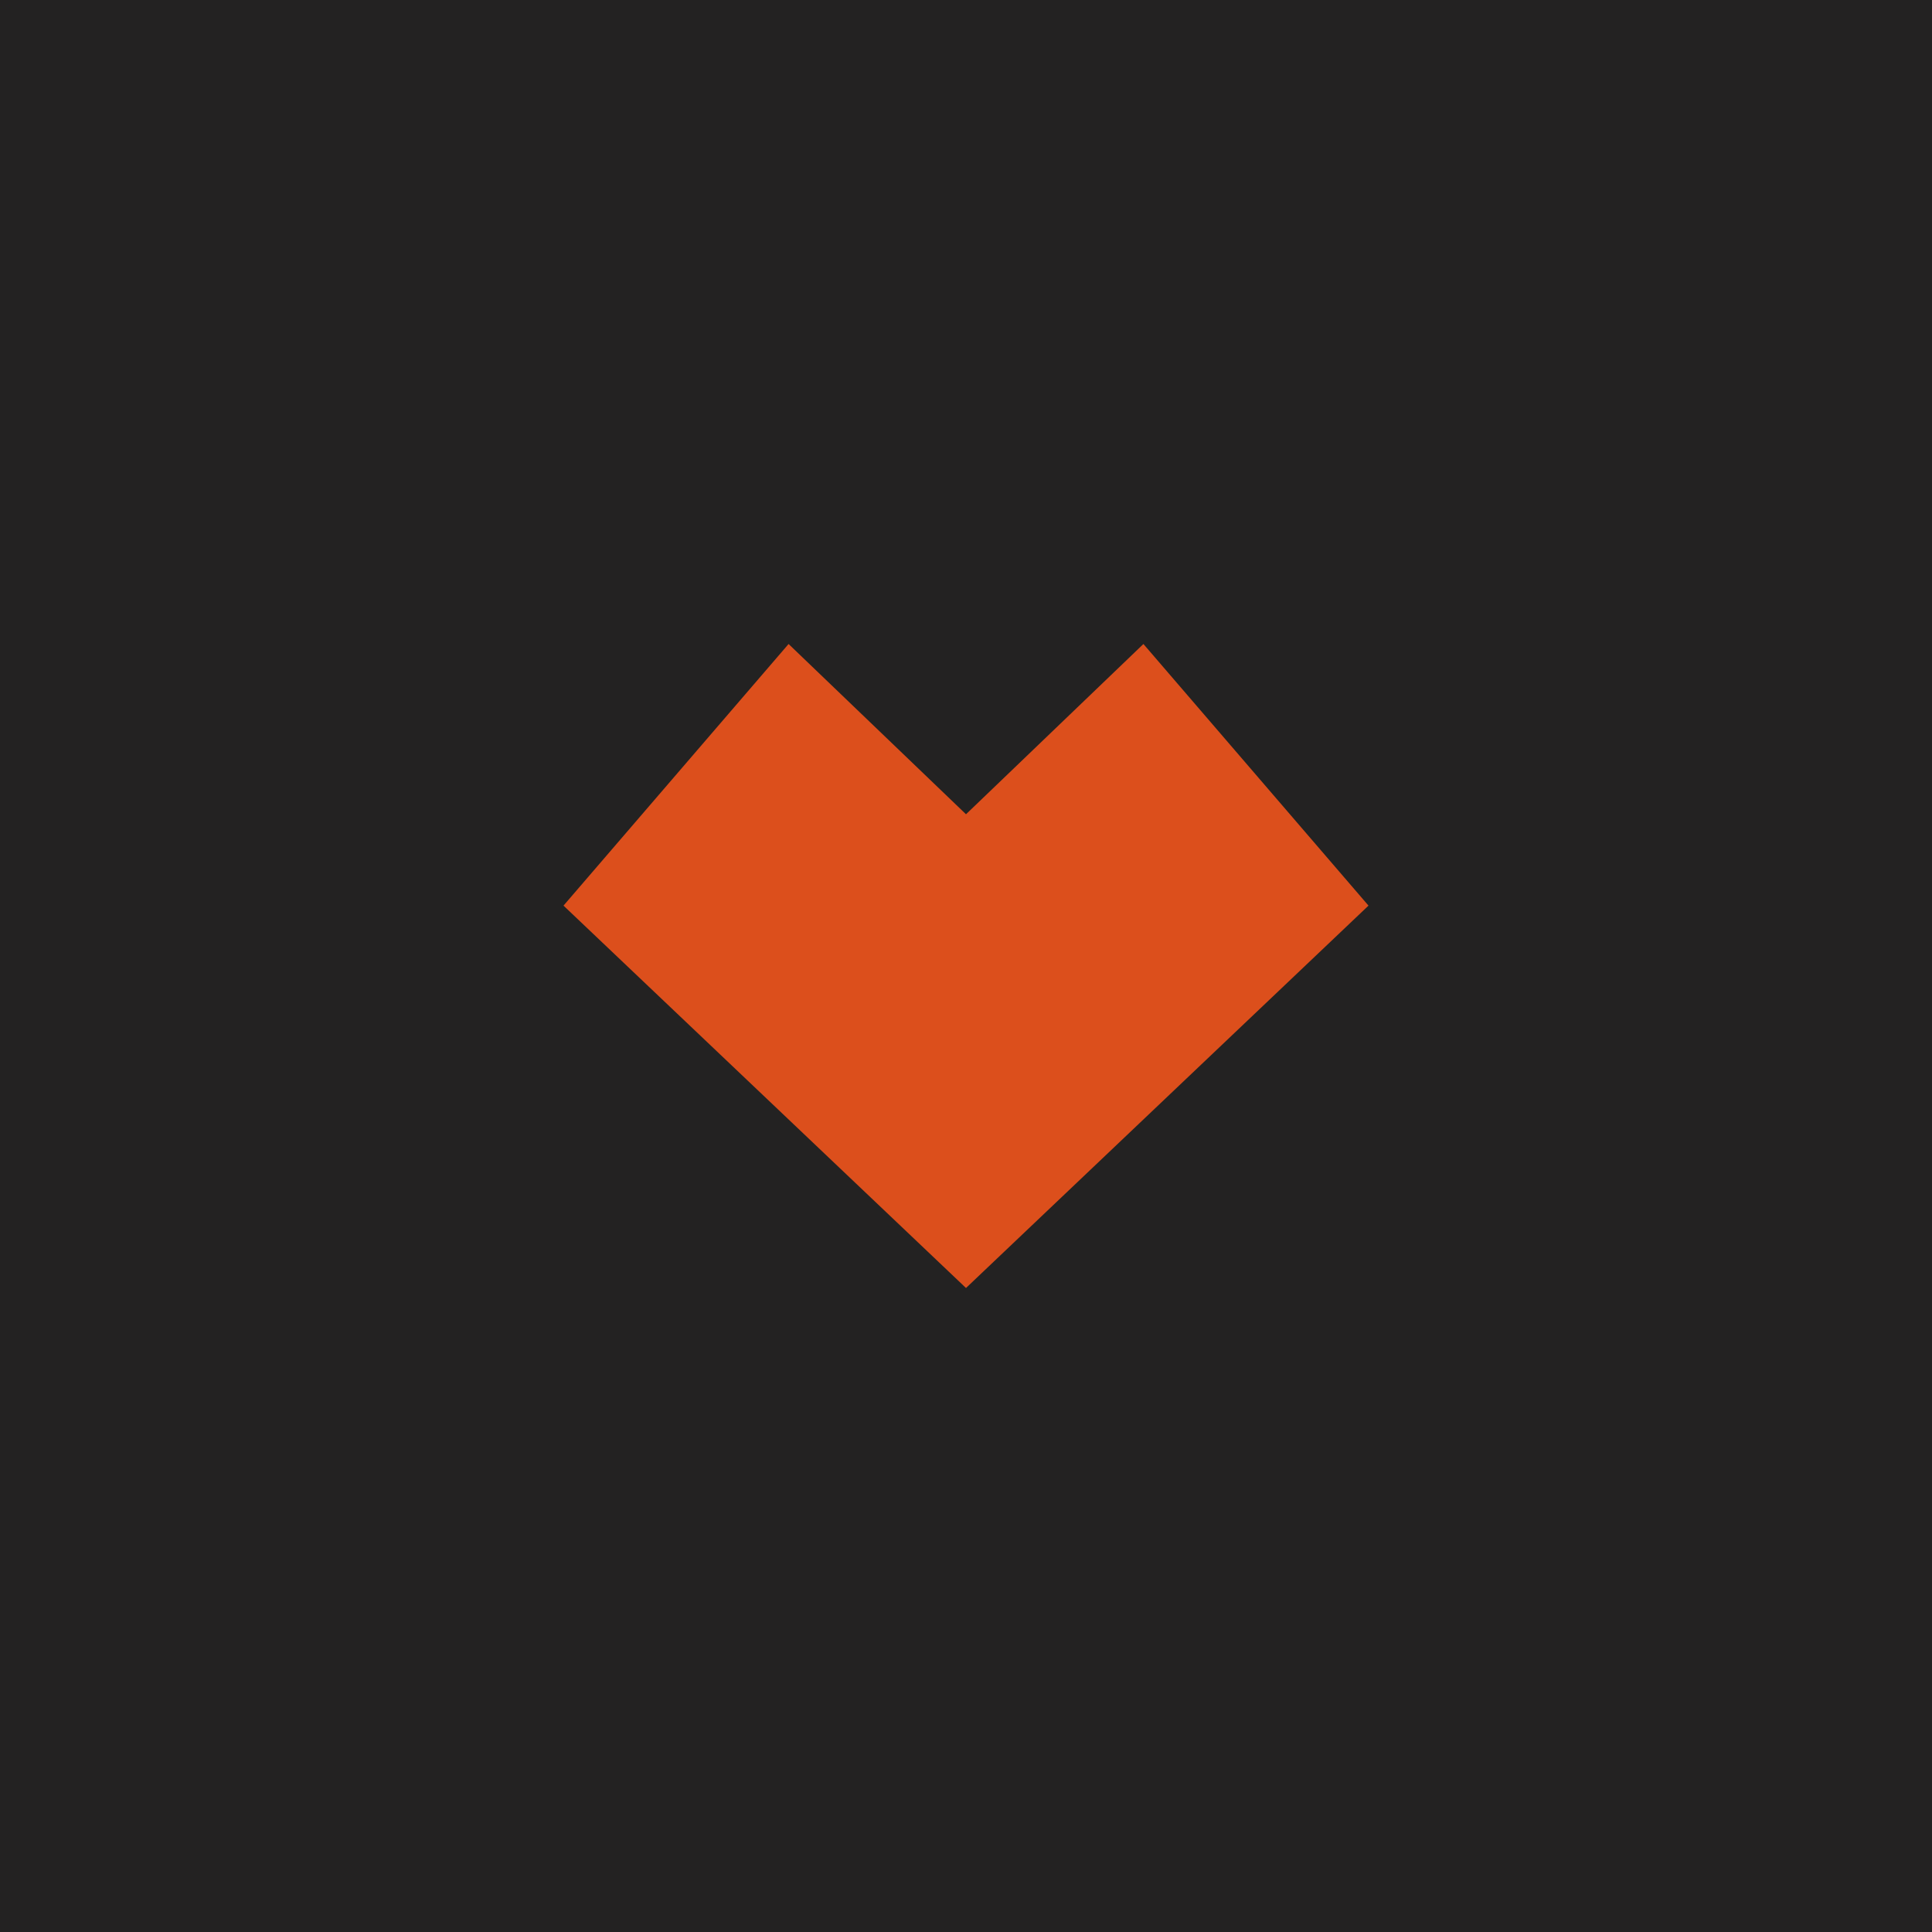 <svg width="24" height="24" viewBox="0 0 24 24" fill="none" xmlns="http://www.w3.org/2000/svg">
    <path fill="#232222" d="M0 0h24v24H0z"/>
    <path d="M9.796 8 12 10.115 14.204 8 17 11.25 12 16l-5-4.75L9.796 8z" fill="#DC4F1C"/>
</svg>
